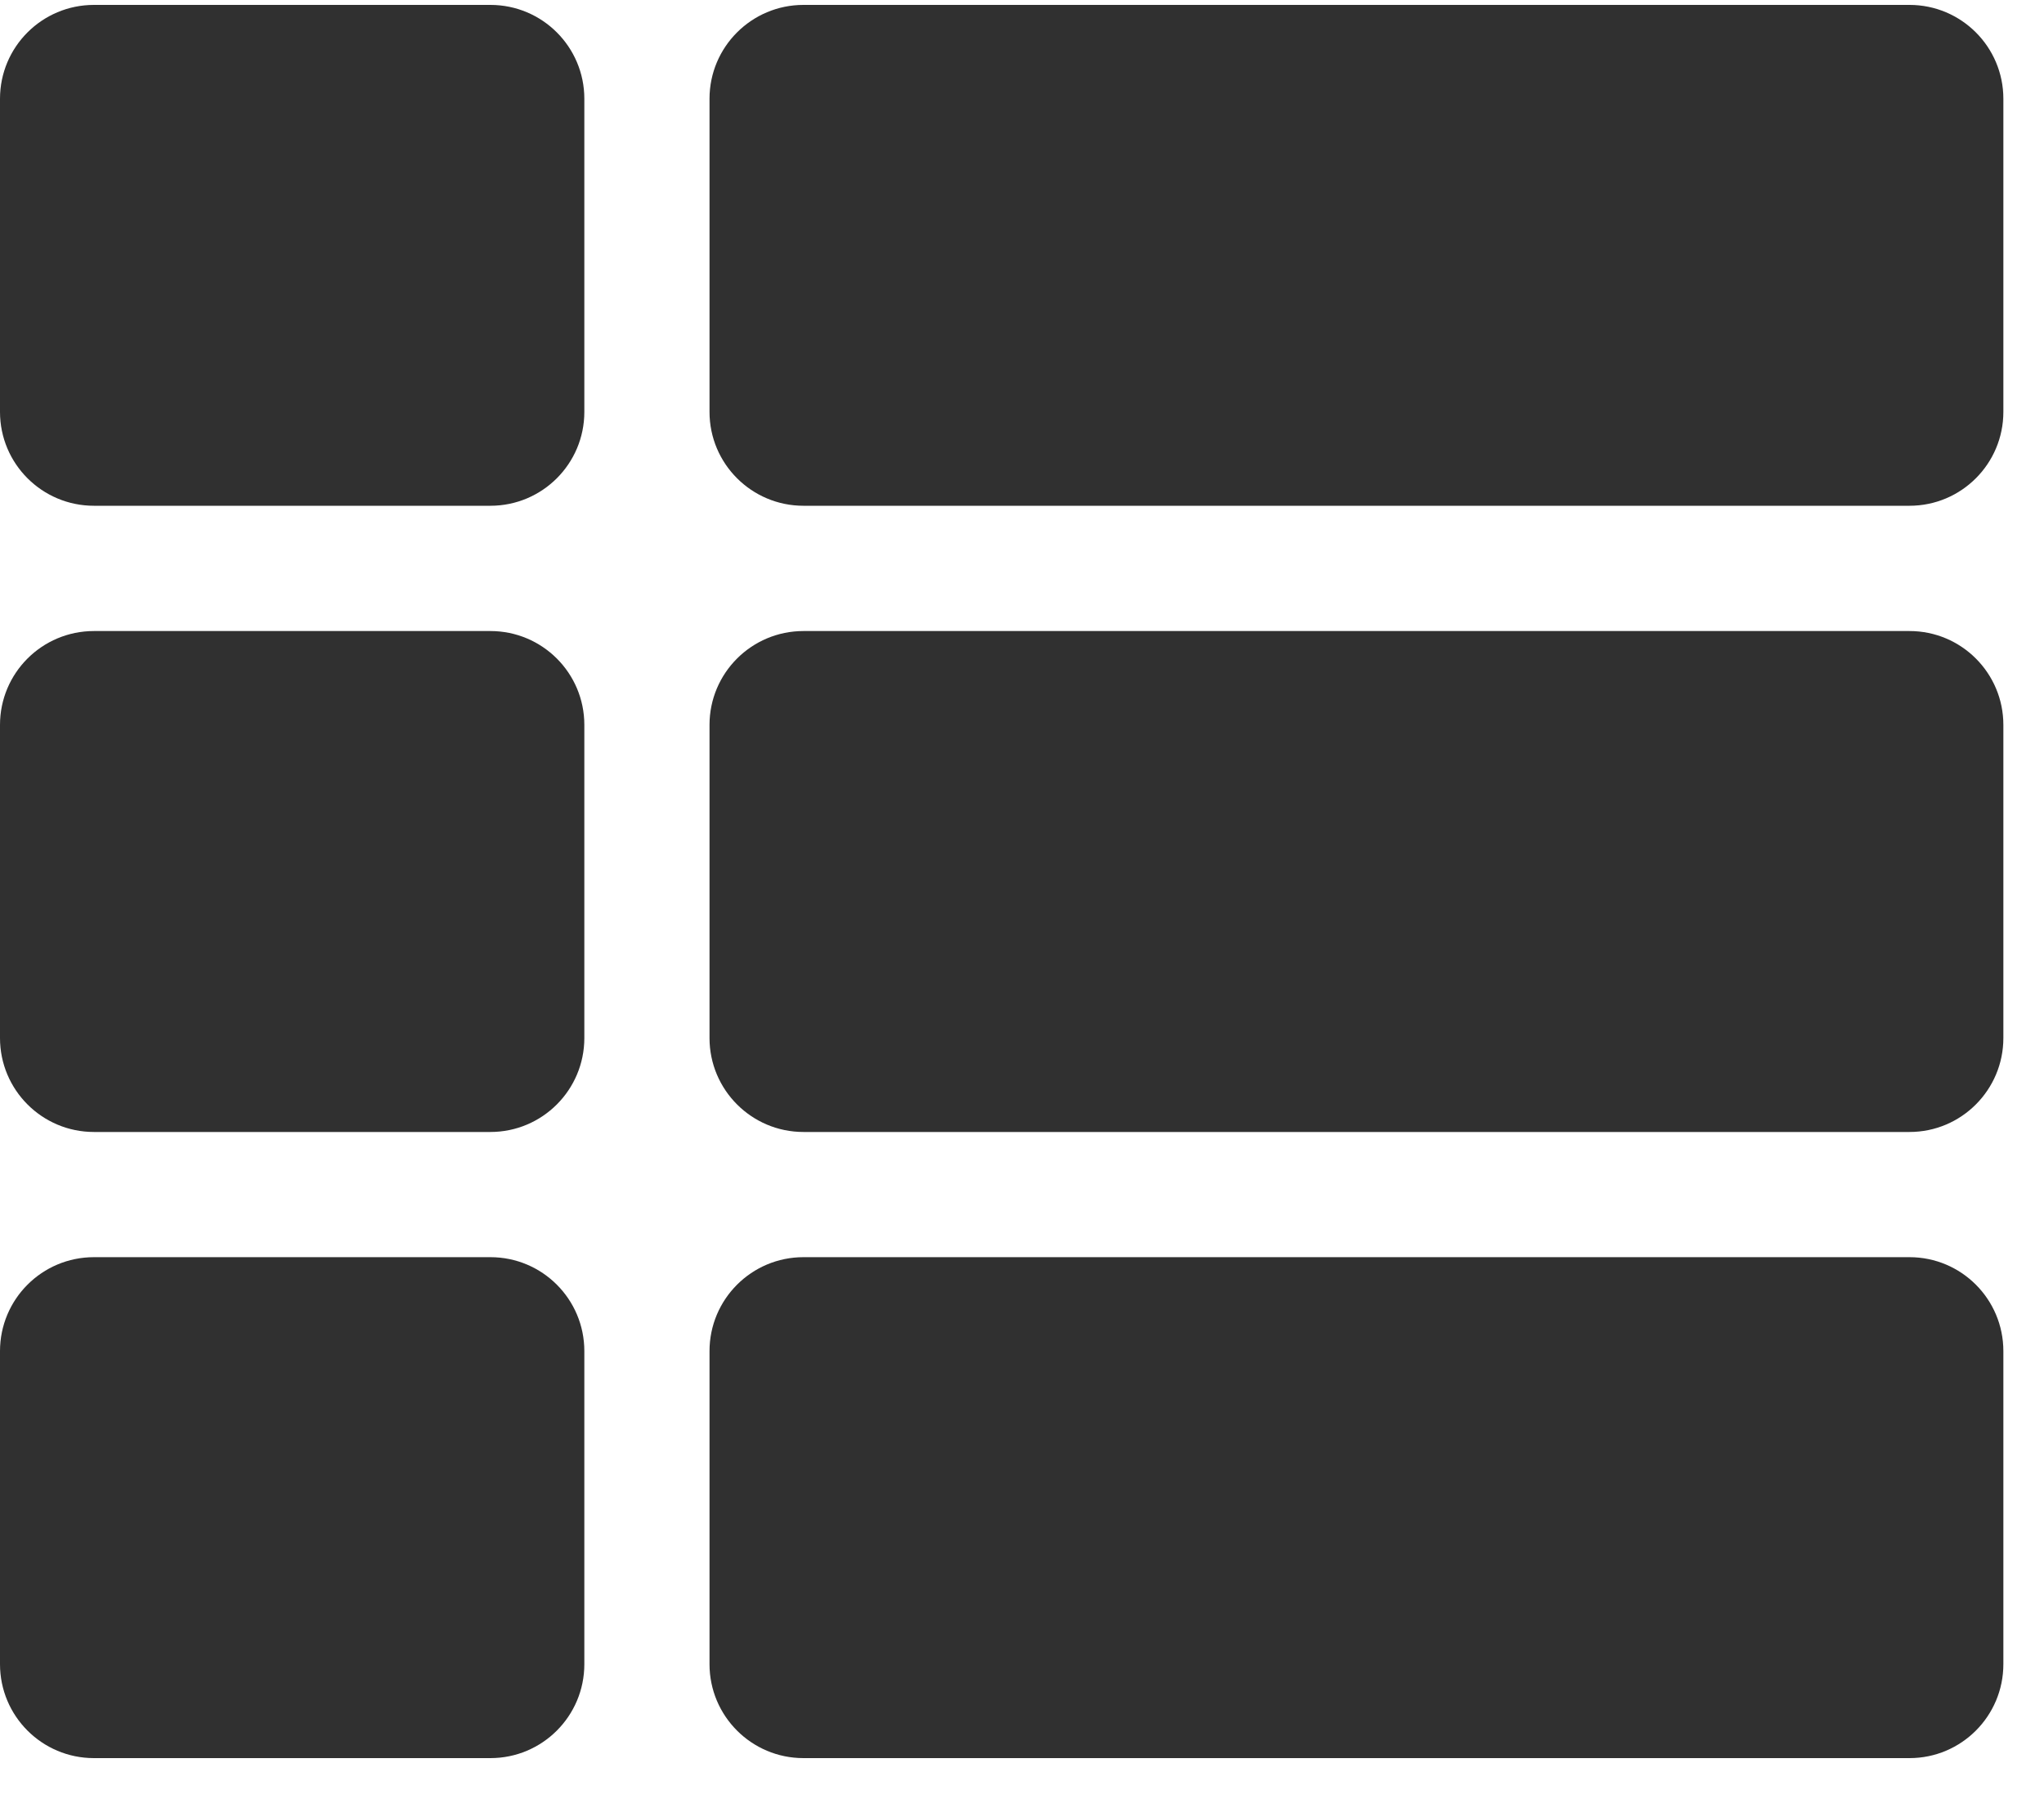 <svg width="25" height="22" viewBox="0 0 25 22" fill="none" xmlns="http://www.w3.org/2000/svg">
<path d="M7.147 8.865V12.694C7.147 13.328 6.633 13.843 5.998 13.843H1.149C0.514 13.843 0 13.328 0 12.694V8.865C0 8.231 0.514 7.717 1.149 7.717H5.998C6.633 7.717 7.147 8.231 7.147 8.865ZM0 16.523V20.351C0 20.986 0.514 21.5 1.149 21.5H5.998C6.633 21.5 7.147 20.986 7.147 20.351V16.523C7.147 15.888 6.633 15.374 5.998 15.374H1.149C0.514 15.374 0 15.888 0 16.523ZM5.998 0.06H1.149C0.514 0.06 0 0.574 0 1.208V5.037C0 5.671 0.514 6.185 1.149 6.185H5.998C6.633 6.185 7.147 5.671 7.147 5.037V1.208C7.147 0.574 6.633 0.06 5.998 0.06ZM9.827 21.5H23.355C23.989 21.5 24.503 20.986 24.503 20.351V16.523C24.503 15.888 23.989 15.374 23.355 15.374H9.827C9.193 15.374 8.678 15.888 8.678 16.523V20.351C8.678 20.986 9.193 21.5 9.827 21.5ZM8.678 1.208V5.037C8.678 5.671 9.193 6.185 9.827 6.185H23.355C23.989 6.185 24.503 5.671 24.503 5.037V1.208C24.503 0.574 23.989 0.06 23.355 0.06H9.827C9.193 0.06 8.678 0.574 8.678 1.208ZM9.827 13.843H23.355C23.989 13.843 24.503 13.328 24.503 12.694V8.865C24.503 8.231 23.989 7.717 23.355 7.717H9.827C9.193 7.717 8.678 8.231 8.678 8.865V12.694C8.678 13.328 9.193 13.843 9.827 13.843Z" fill="#303030"/>
</svg>
